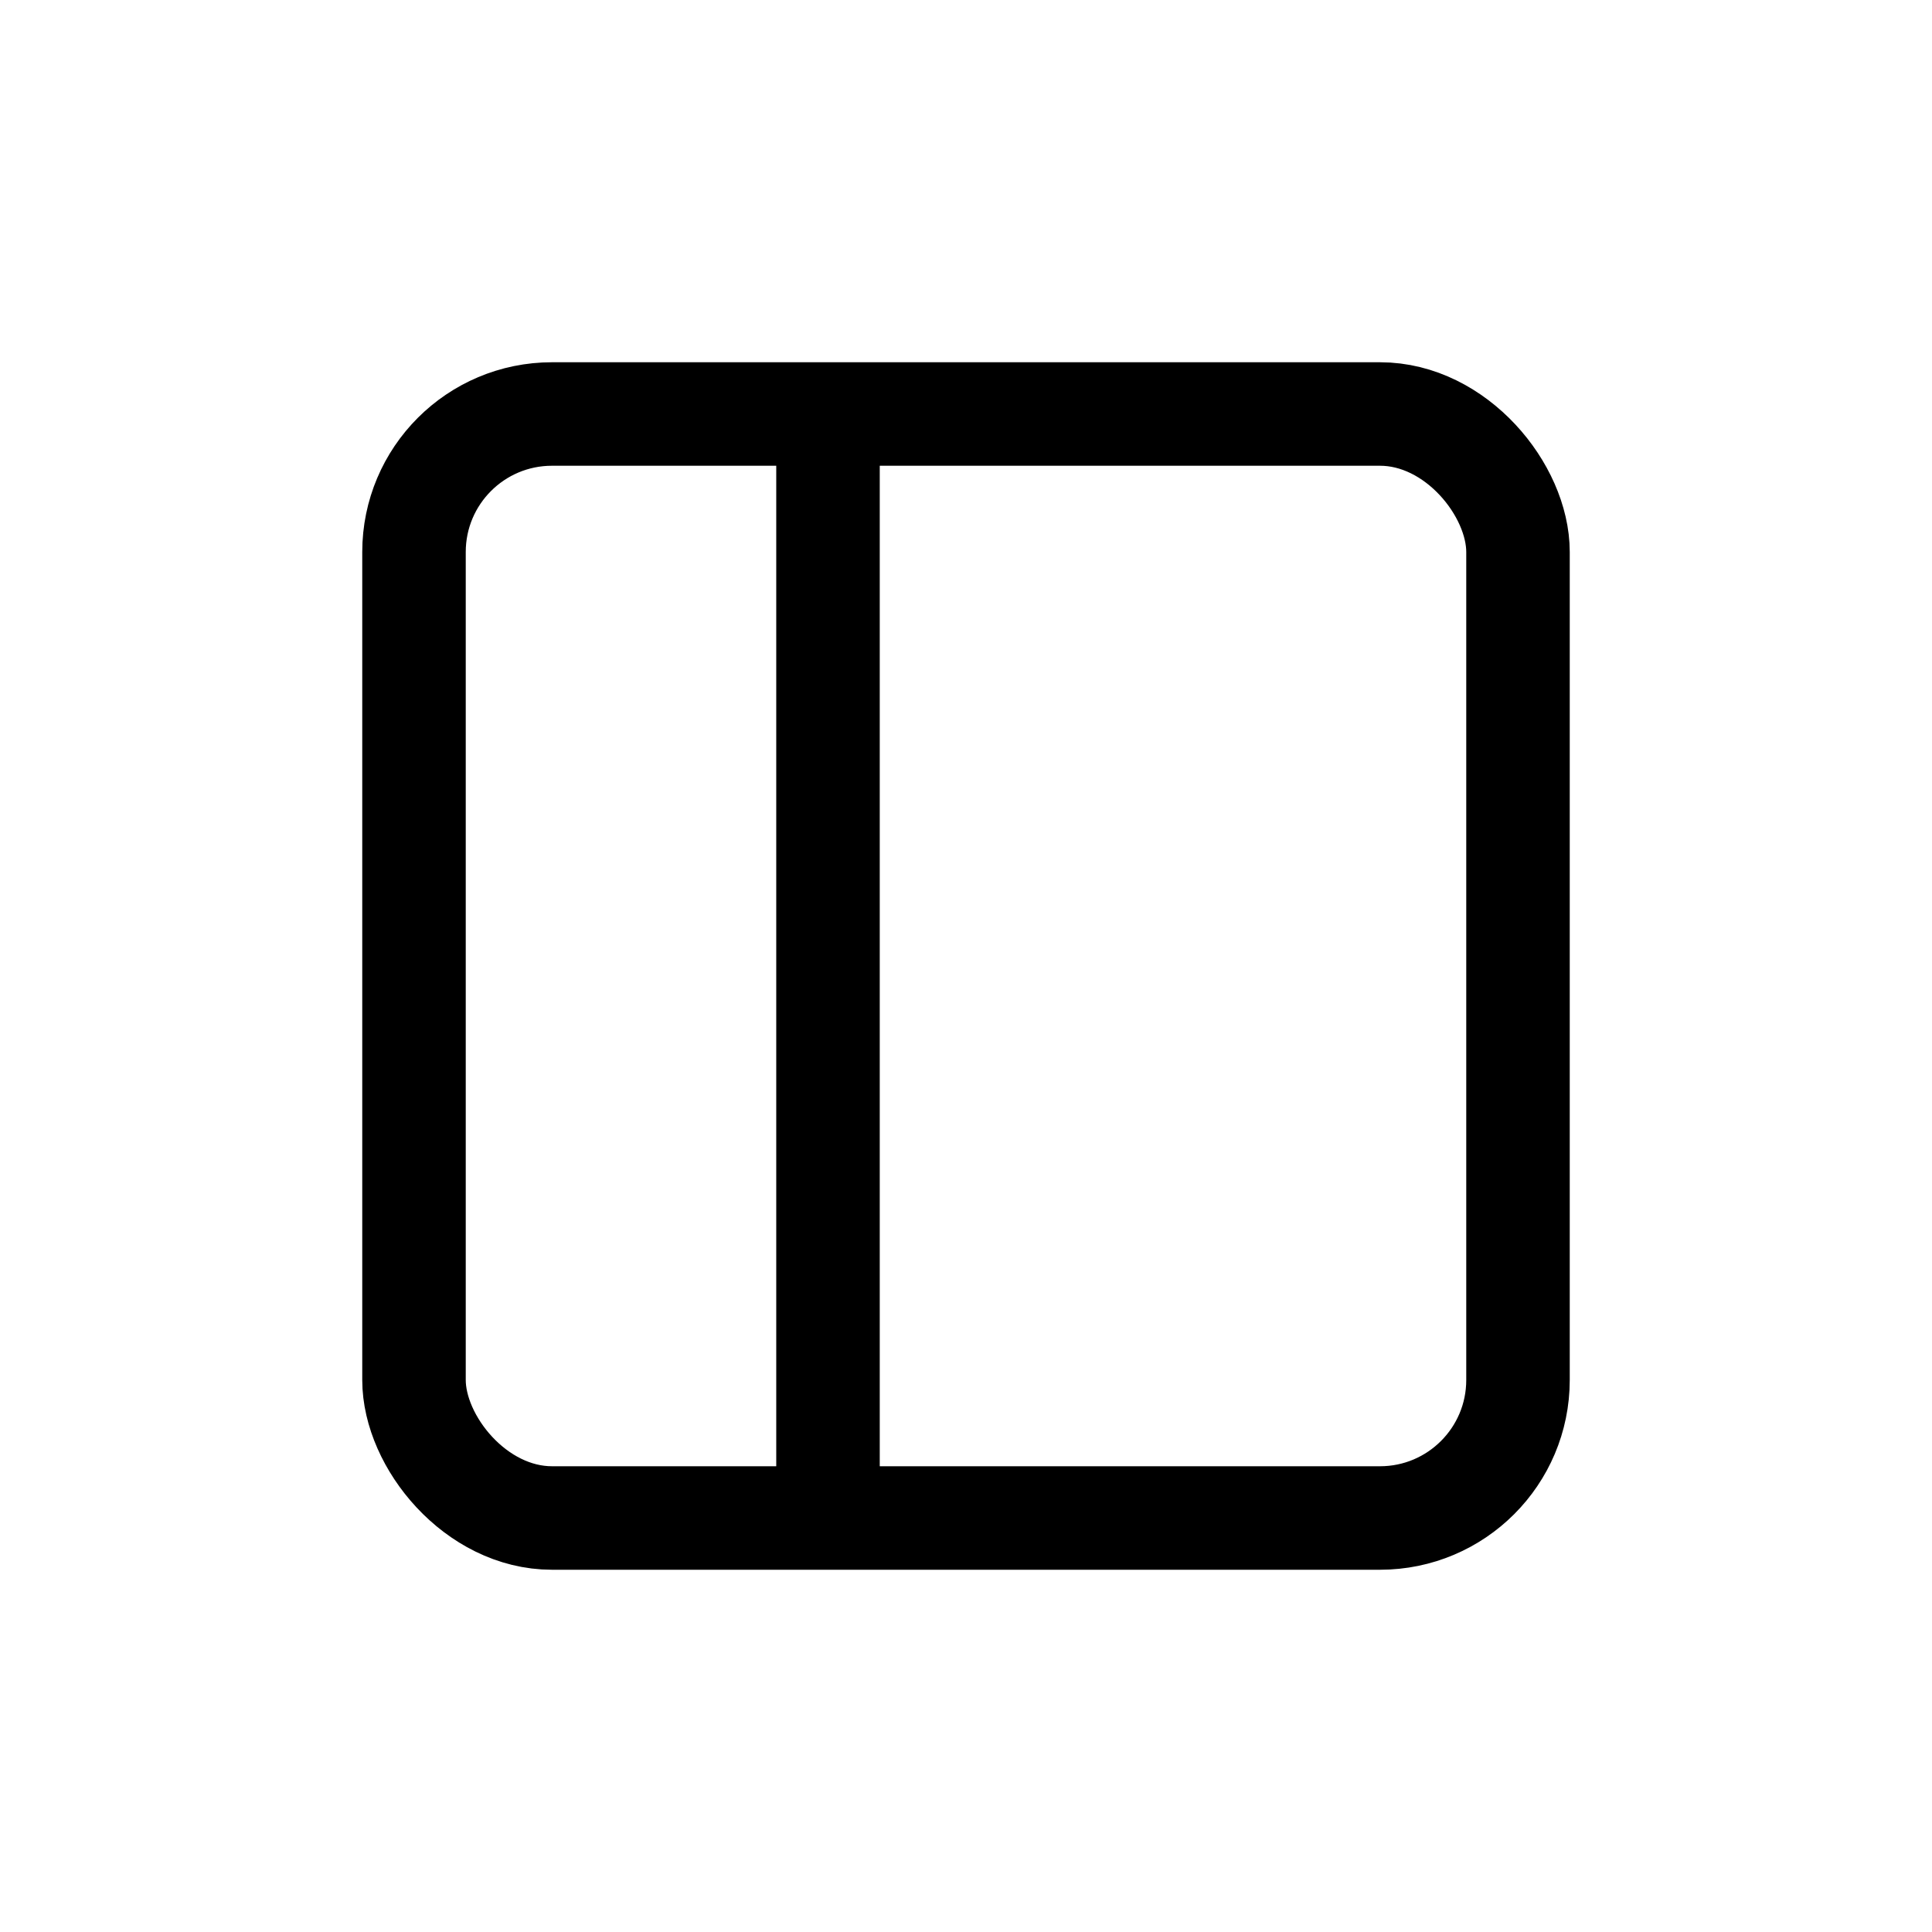 <svg width="28" height="28" viewBox="0 0 28 28" fill="none" xmlns="http://www.w3.org/2000/svg">
<rect x="6" y="6" width="16" height="16" rx="2" stroke="black" stroke-width="1.5"/>
<path d="M12 6V22" stroke="black" stroke-width="1.5"/>
</svg>
